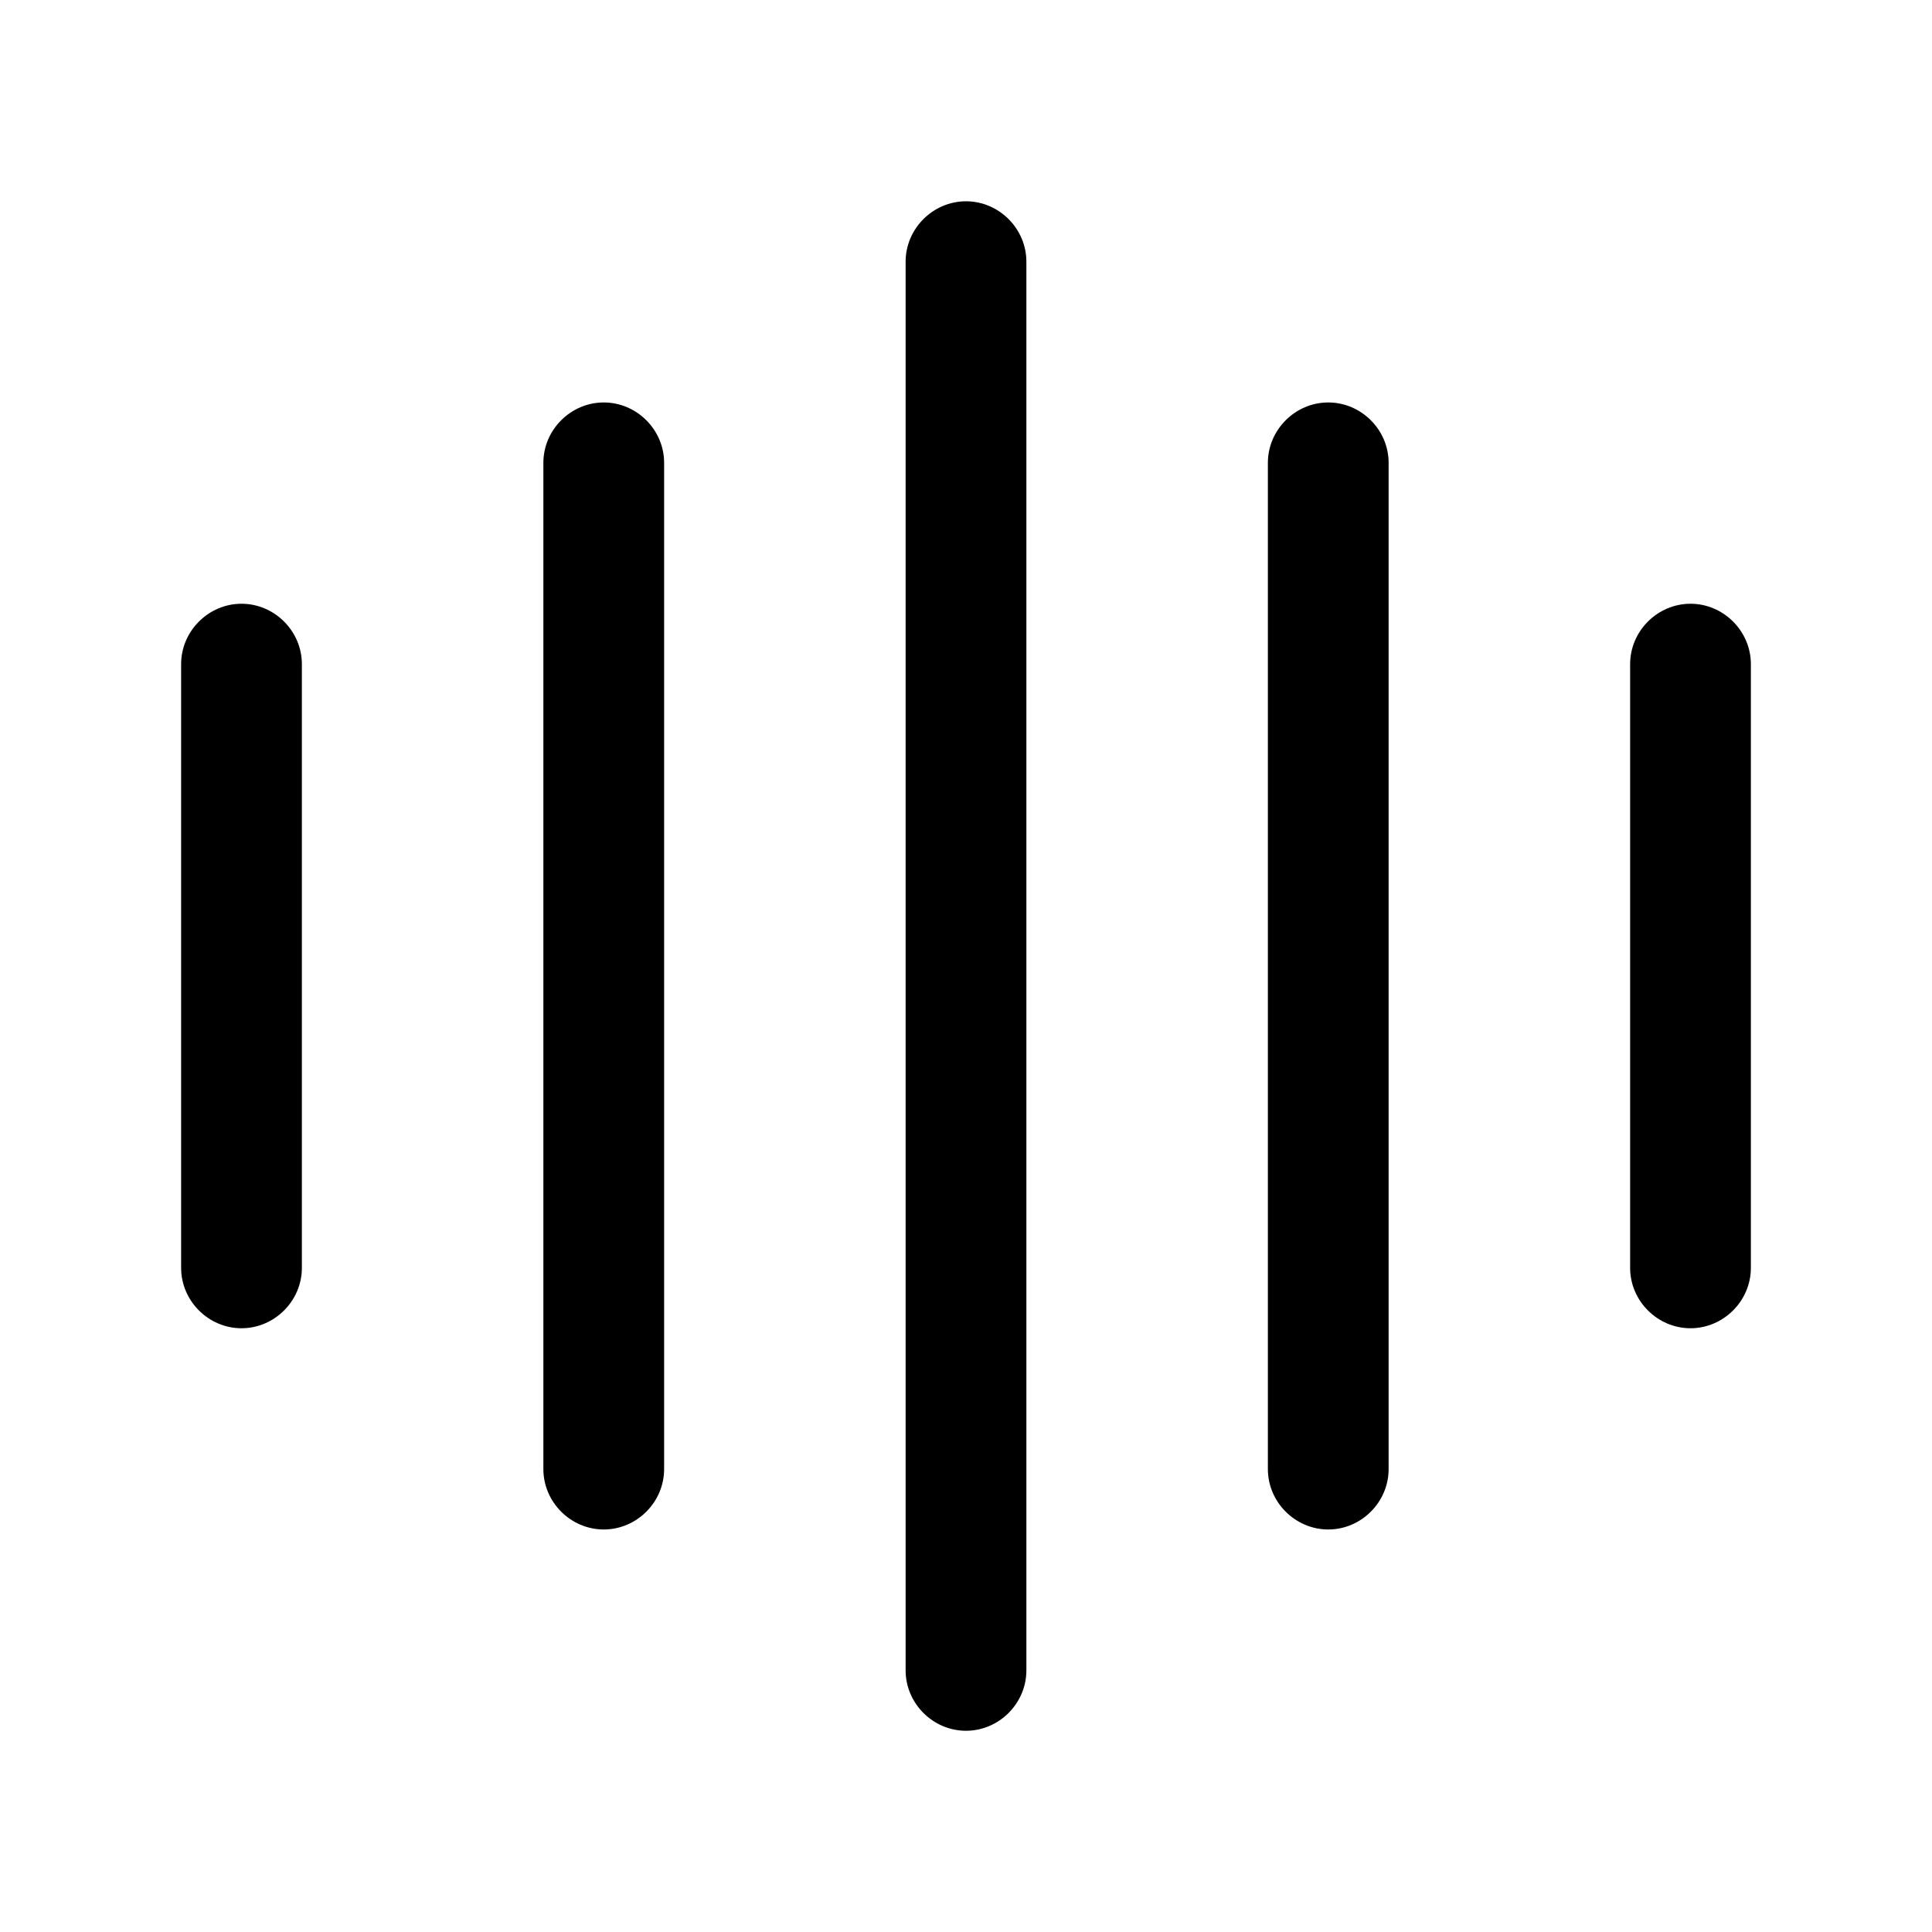 <!-- Generated by IcoMoon.io -->
<svg version="1.1" xmlns="http://www.w3.org/2000/svg" width="32" height="32" viewBox="0 0 32 32">
<title>sound</title>
<path d="M4 22c-0.547 0-1-0.453-1-1v-10c0-0.547 0.453-1 1-1s1 0.453 1 1v10c0 0.547-0.453 1-1 1z"></path>
<path d="M10 25.333c-0.547 0-1-0.453-1-1v-16.667c0-0.547 0.453-1 1-1s1 0.453 1 1v16.667c0 0.547-0.453 1-1 1z"></path>
<path d="M16 28.667c-0.547 0-1-0.453-1-1v-23.333c0-0.547 0.453-1 1-1s1 0.453 1 1v23.333c0 0.547-0.453 1-1 1z"></path>
<path d="M22 25.333c-0.547 0-1-0.453-1-1v-16.667c0-0.547 0.453-1 1-1s1 0.453 1 1v16.667c0 0.547-0.453 1-1 1z"></path>
<path d="M28 22c-0.547 0-1-0.453-1-1v-10c0-0.547 0.453-1 1-1s1 0.453 1 1v10c0 0.547-0.453 1-1 1z"></path>
</svg>
